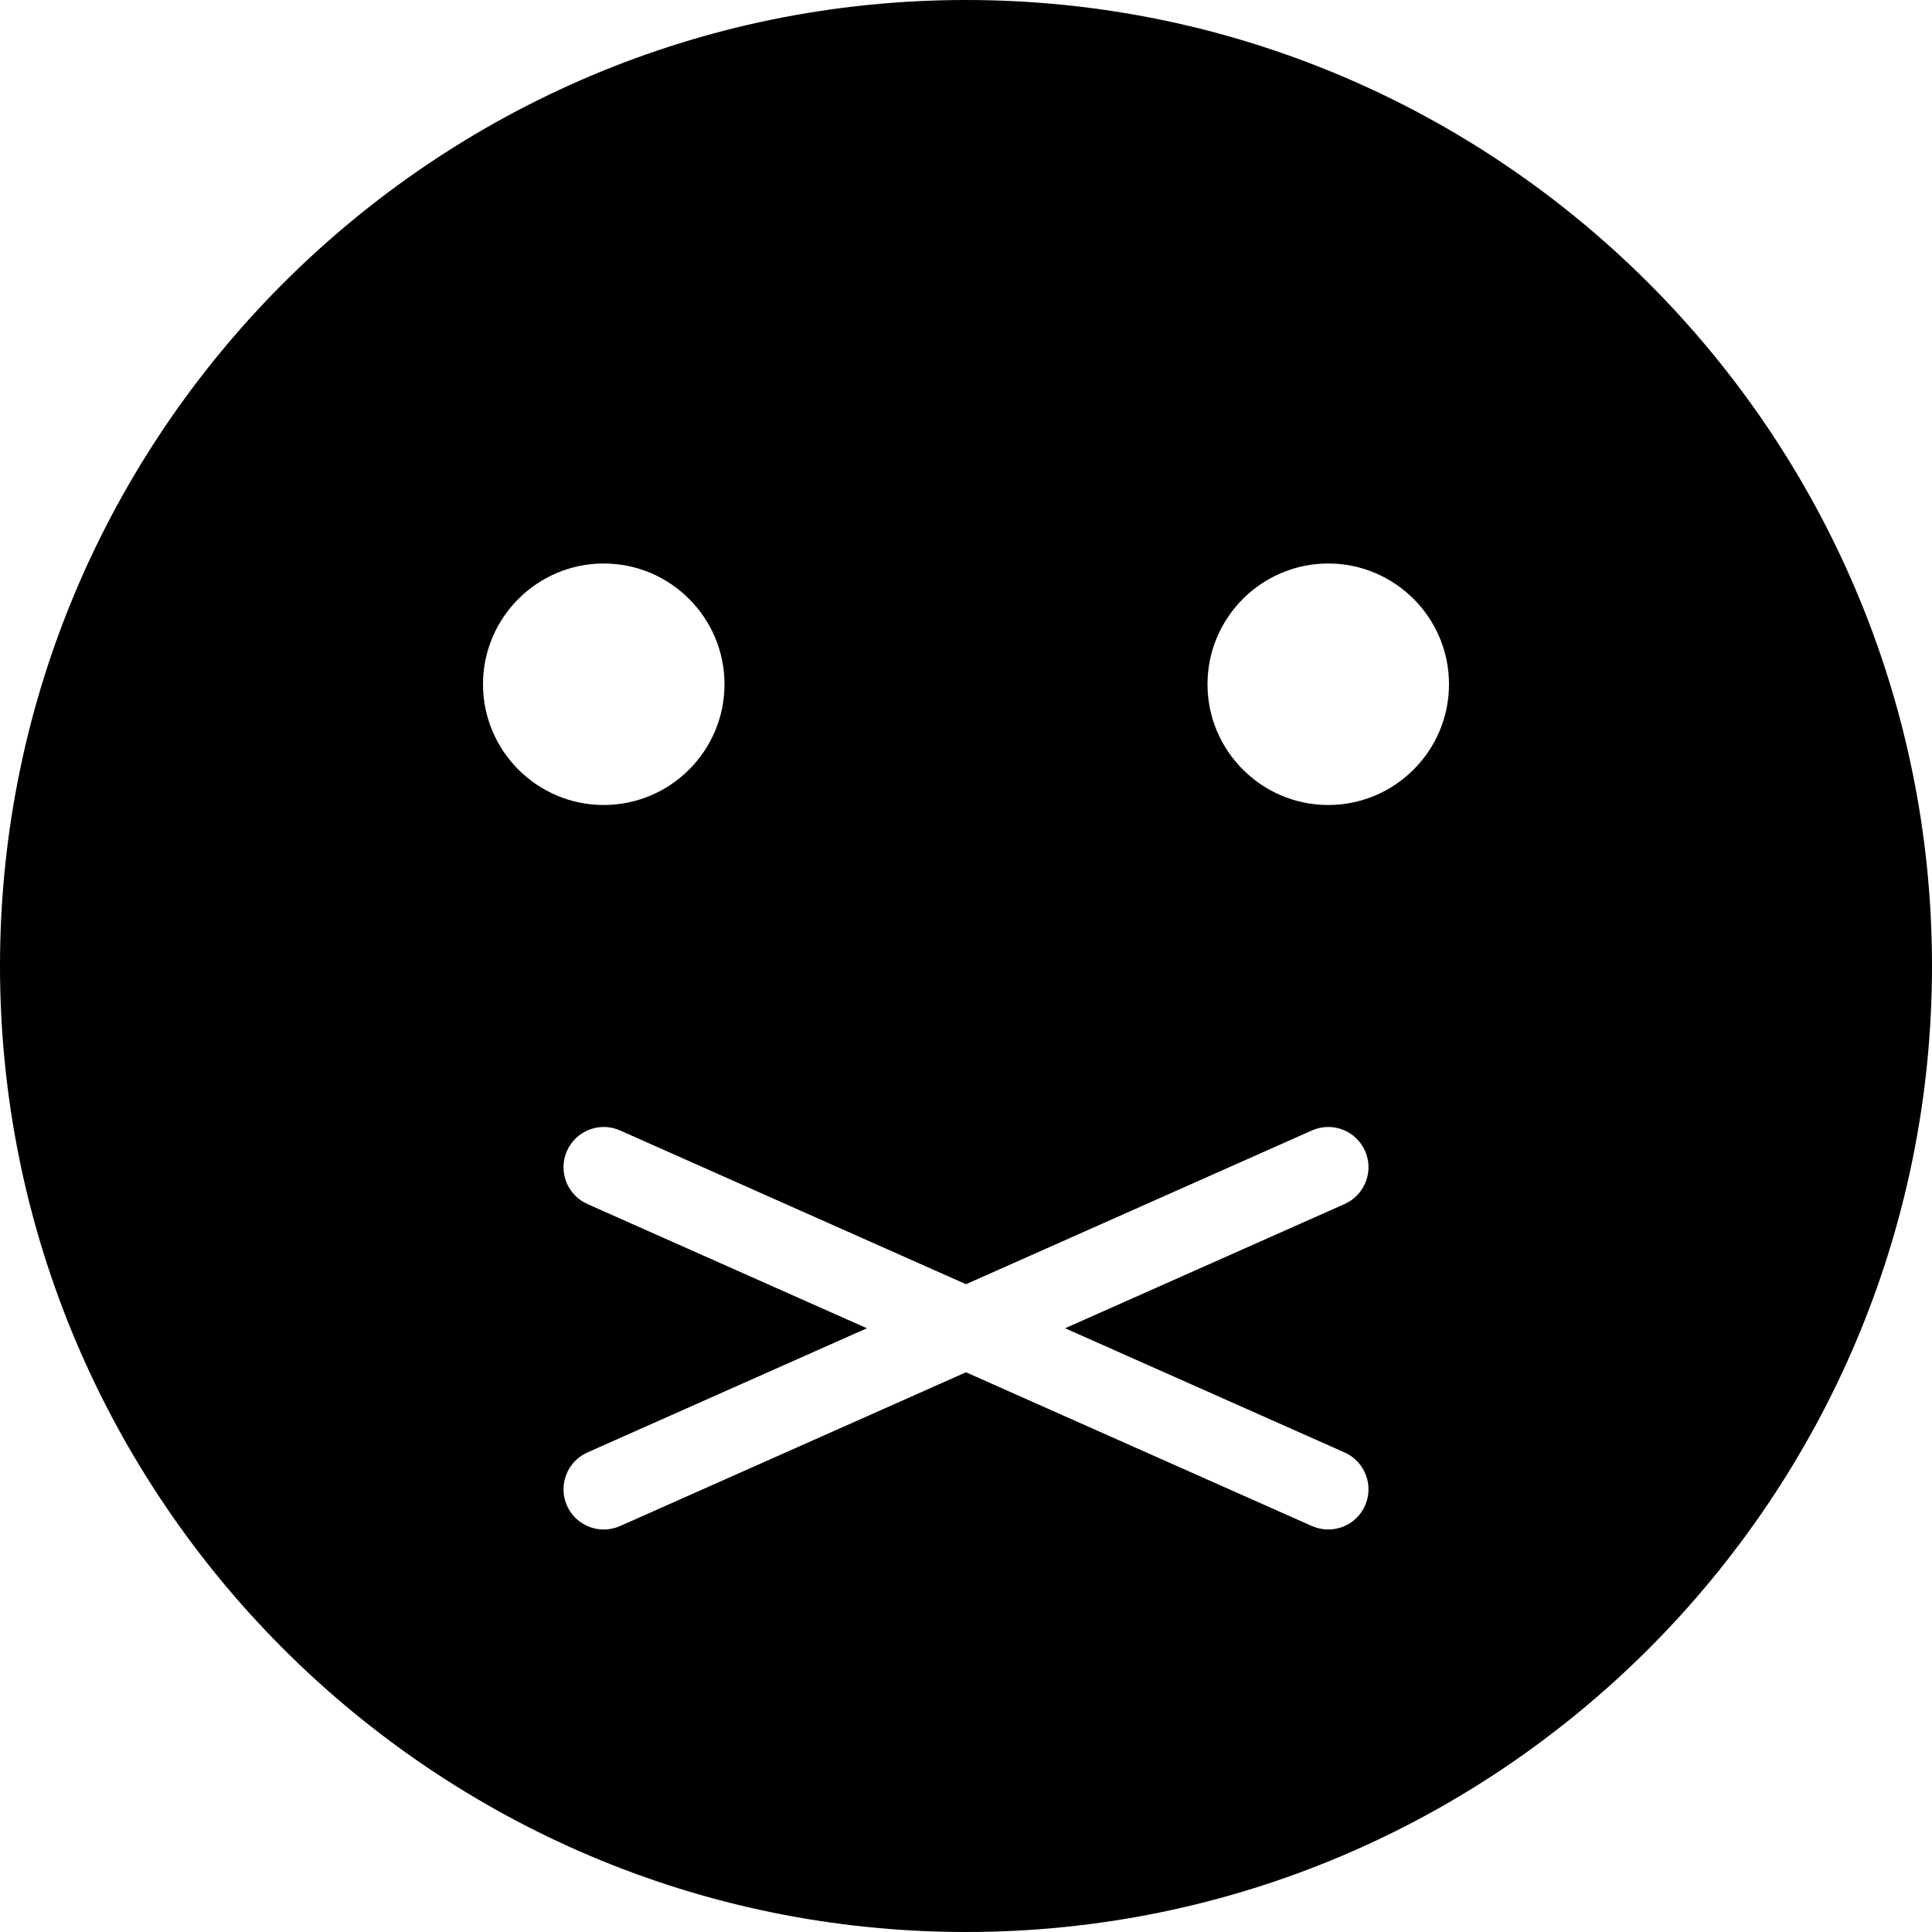 <?xml version="1.0" encoding="iso-8859-1"?>
<!-- Generator: Adobe Illustrator 19.0.0, SVG Export Plug-In . SVG Version: 6.00 Build 0)  -->
<svg version="1.1" id="Layer_1" xmlns="http://www.w3.org/2000/svg" xmlns:xlink="http://www.w3.org/1999/xlink" x="0px" y="0px"
	 viewBox="0 0 24 24" style="enable-background:new 0 0 24 24;" xml:space="preserve">
<path d="M12,0C5.383,0,0,5.383,0,12s5.383,12,12,12s12-5.383,12-12S18.617,0,12,0z M6,8.5C6,7.673,6.673,7,7.5,7S9,7.673,9,8.5
	S8.327,10,7.5,10S6,9.327,6,8.5z M16.703,18.043c0.252,0.112,0.366,0.408,0.254,0.66C16.874,18.89,16.691,19,16.5,19
	c-0.068,0-0.137-0.014-0.203-0.043L12,17.047l-4.297,1.91C7.637,18.986,7.568,19,7.5,19c-0.191,0-0.374-0.11-0.457-0.297
	c-0.112-0.252,0.002-0.548,0.254-0.66l3.472-1.543l-3.472-1.543c-0.252-0.112-0.366-0.408-0.254-0.66
	c0.113-0.253,0.408-0.366,0.66-0.254L12,15.953l4.297-1.91c0.253-0.112,0.548,0.001,0.66,0.254c0.112,0.252-0.002,0.548-0.254,0.66
	L13.231,16.5L16.703,18.043z M16.5,10C15.673,10,15,9.327,15,8.5S15.673,7,16.5,7S18,7.673,18,8.5S17.327,10,16.5,10z"/>
<g>
</g>
<g>
</g>
<g>
</g>
<g>
</g>
<g>
</g>
<g>
</g>
<g>
</g>
<g>
</g>
<g>
</g>
<g>
</g>
<g>
</g>
<g>
</g>
<g>
</g>
<g>
</g>
<g>
</g>
</svg>
